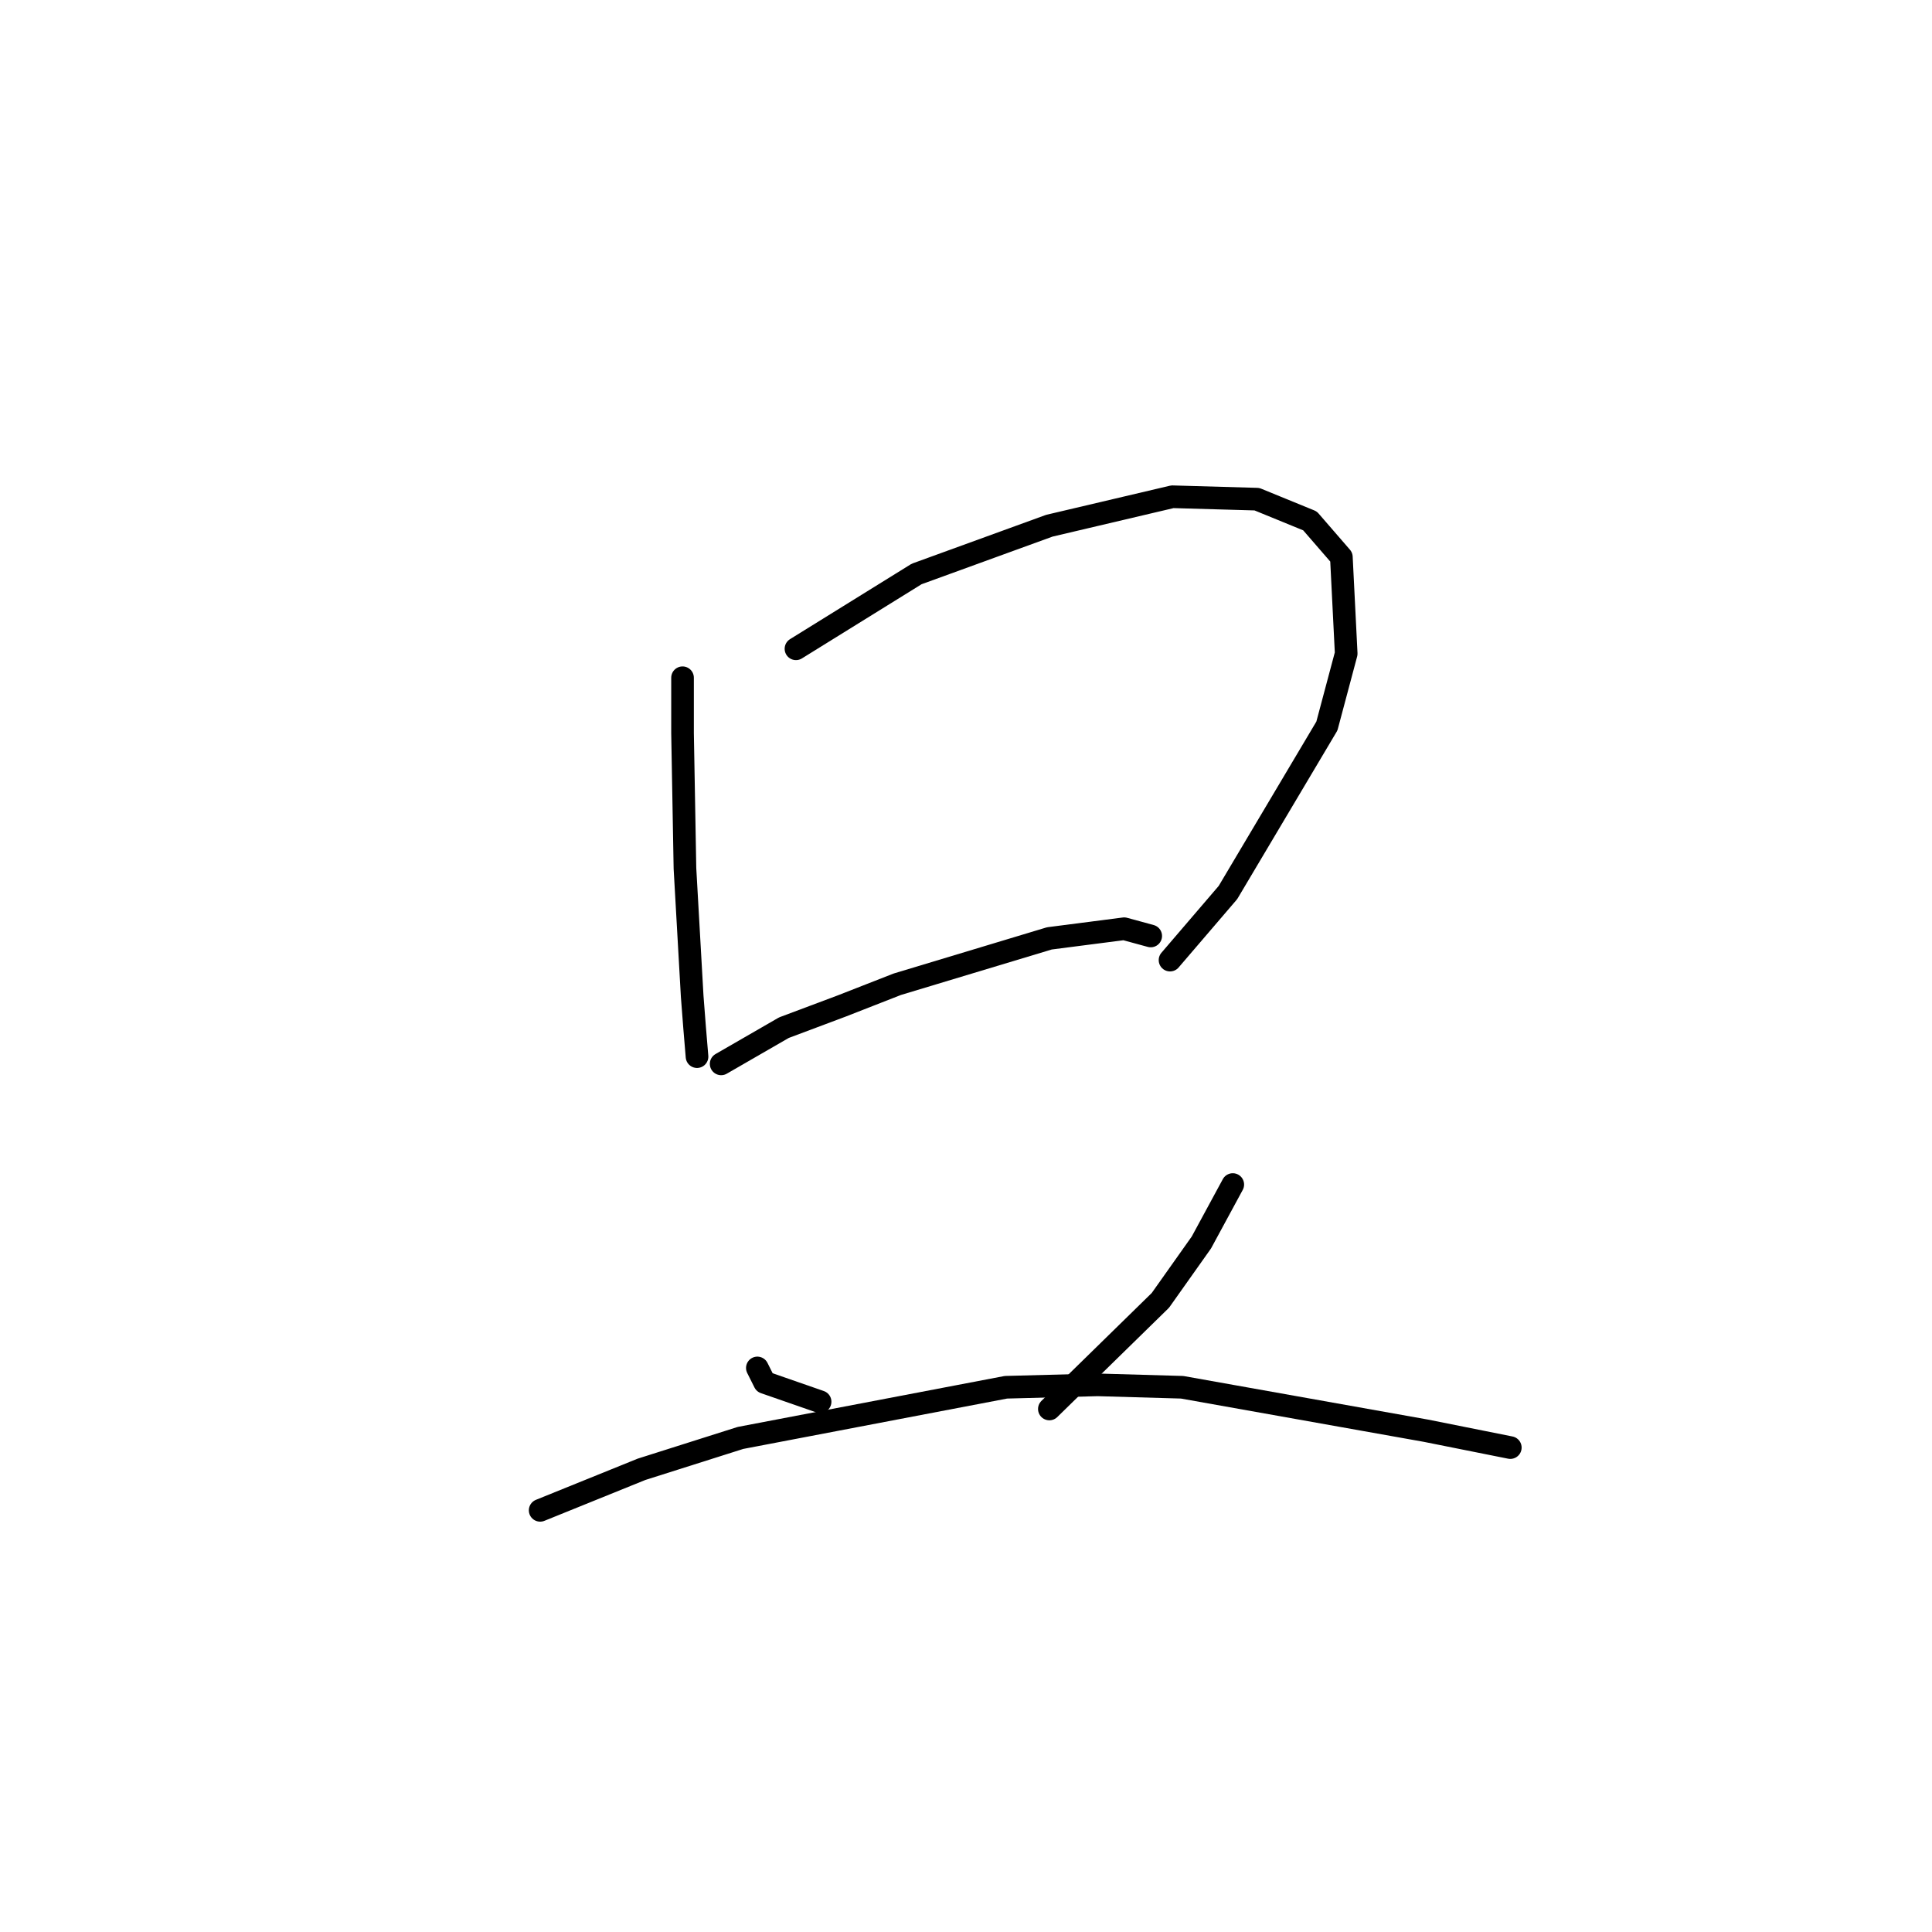 <?xml version="1.0" standalone="no"?>
    <svg width="256" height="256" xmlns="http://www.w3.org/2000/svg" version="1.1">
    <polyline stroke="black" stroke-width="3" stroke-linecap="round" fill="transparent" stroke-linejoin="round" points="90.44 89.805 90.44 97.16 90.76 115.067 91.719 132.015 92.039 136.172 92.359 140.01 92.359 140.01 " />
        <polyline stroke="black" stroke-width="3" stroke-linecap="round" fill="transparent" stroke-linejoin="round" points="105.47 85.968 121.458 76.055 139.046 69.66 155.354 65.822 166.546 66.142 173.581 69.02 177.738 73.817 178.378 86.608 175.82 96.201 162.709 118.265 155.035 127.219 155.035 127.219 " />
        <polyline stroke="black" stroke-width="3" stroke-linecap="round" fill="transparent" stroke-linejoin="round" points="95.557 140.969 103.871 136.172 111.545 133.294 118.9 130.416 139.046 124.341 148.959 123.062 152.476 124.021 152.476 124.021 " />
        <polyline stroke="black" stroke-width="3" stroke-linecap="round" fill="transparent" stroke-linejoin="round" points="100.353 181.26 101.313 183.179 108.667 185.737 108.667 185.737 " />
        <polyline stroke="black" stroke-width="3" stroke-linecap="round" fill="transparent" stroke-linejoin="round" points="163.349 156.958 159.192 164.632 153.755 172.307 139.046 186.697 139.046 186.697 " />
        <polyline stroke="black" stroke-width="3" stroke-linecap="round" fill="transparent" stroke-linejoin="round" points="71.574 200.127 85.004 194.691 98.115 190.534 133.29 183.819 145.441 183.499 156.633 183.819 188.931 189.575 200.123 191.813 200.123 191.813 " />
        </svg>